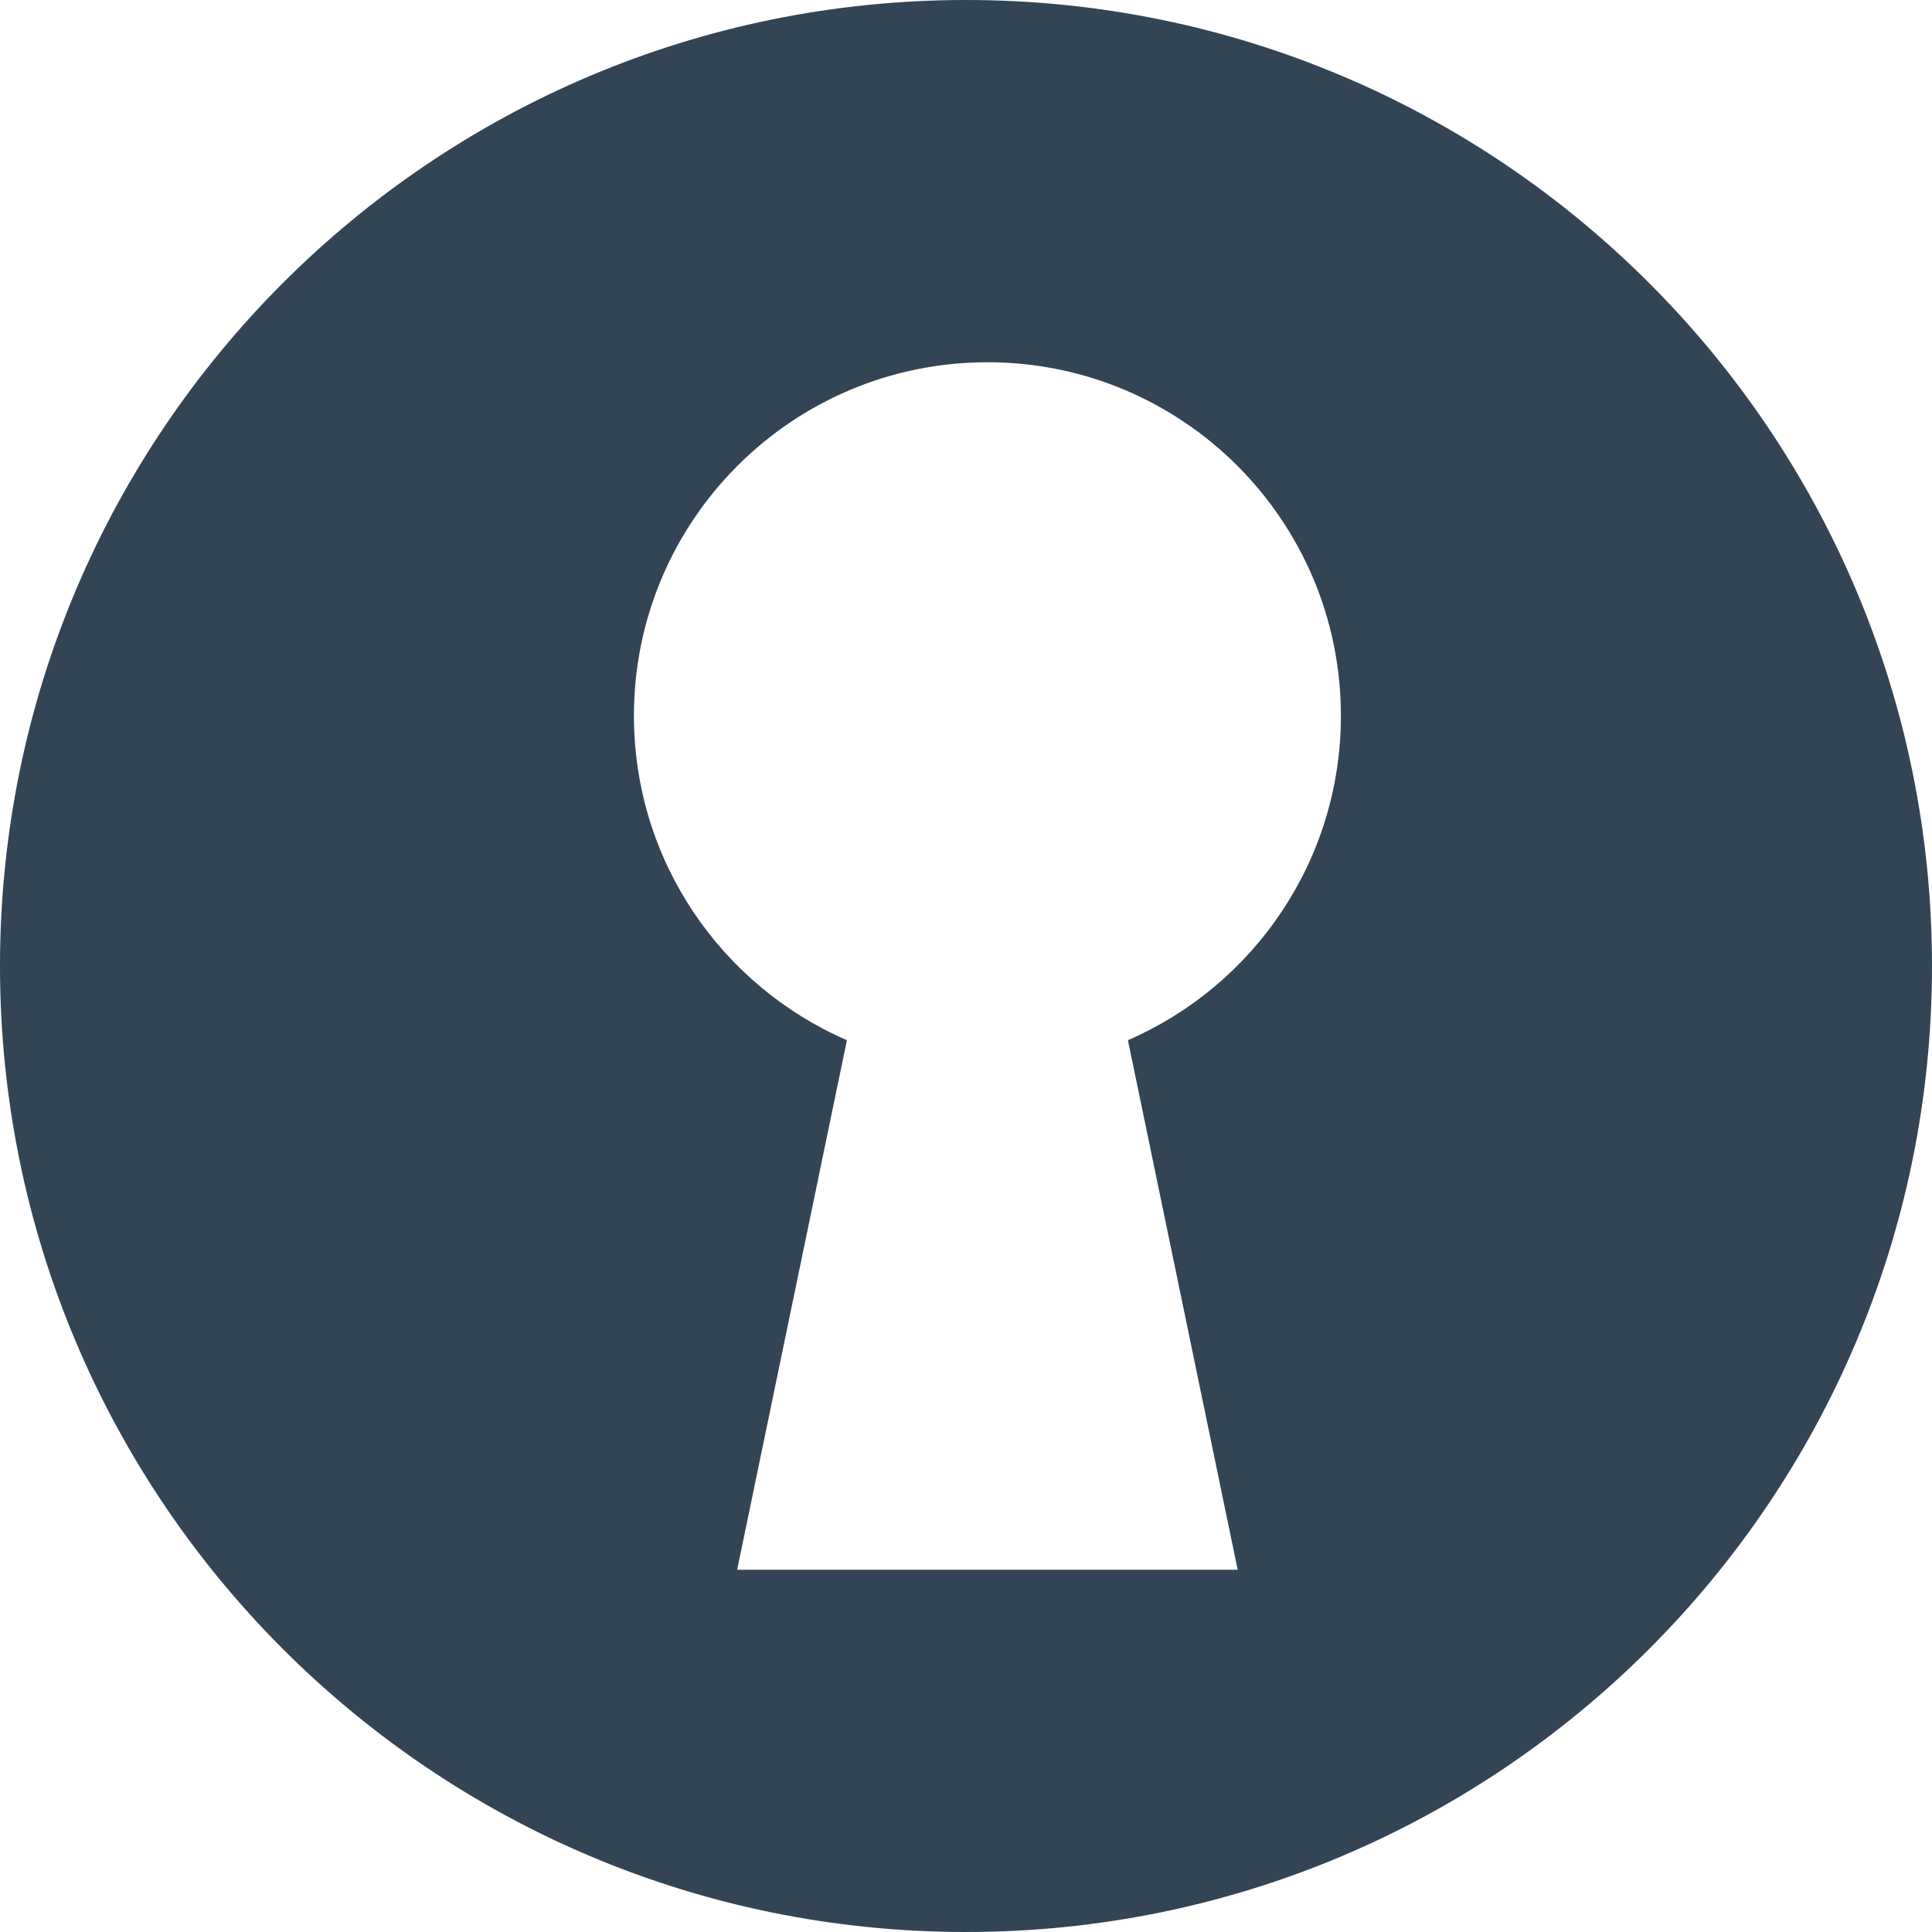 <svg width="64" height="64" viewBox="0 0 64 64" fill="none" xmlns="http://www.w3.org/2000/svg">
<style>
    path {
        fill: #345;
    }
    @media (prefers-color-scheme: dark) {
        path {
            fill: #fff;
        }
    }
</style>
<path d="M32 64C49.673 64 64 49.673 64 32C64 14.327 49.673 0 32 0C14.327 0 0 14.327 0 32C0 49.673 14.327 64 32 64ZM44.419 23.71C44.419 28.523 41.515 32.657 37.364 34.458L41 52H32.71H24.419L28.055 34.458C23.904 32.657 21 28.523 21 23.71C21 17.243 26.243 12 32.71 12C39.177 12 44.419 17.243 44.419 23.71Z"/>
</svg>
